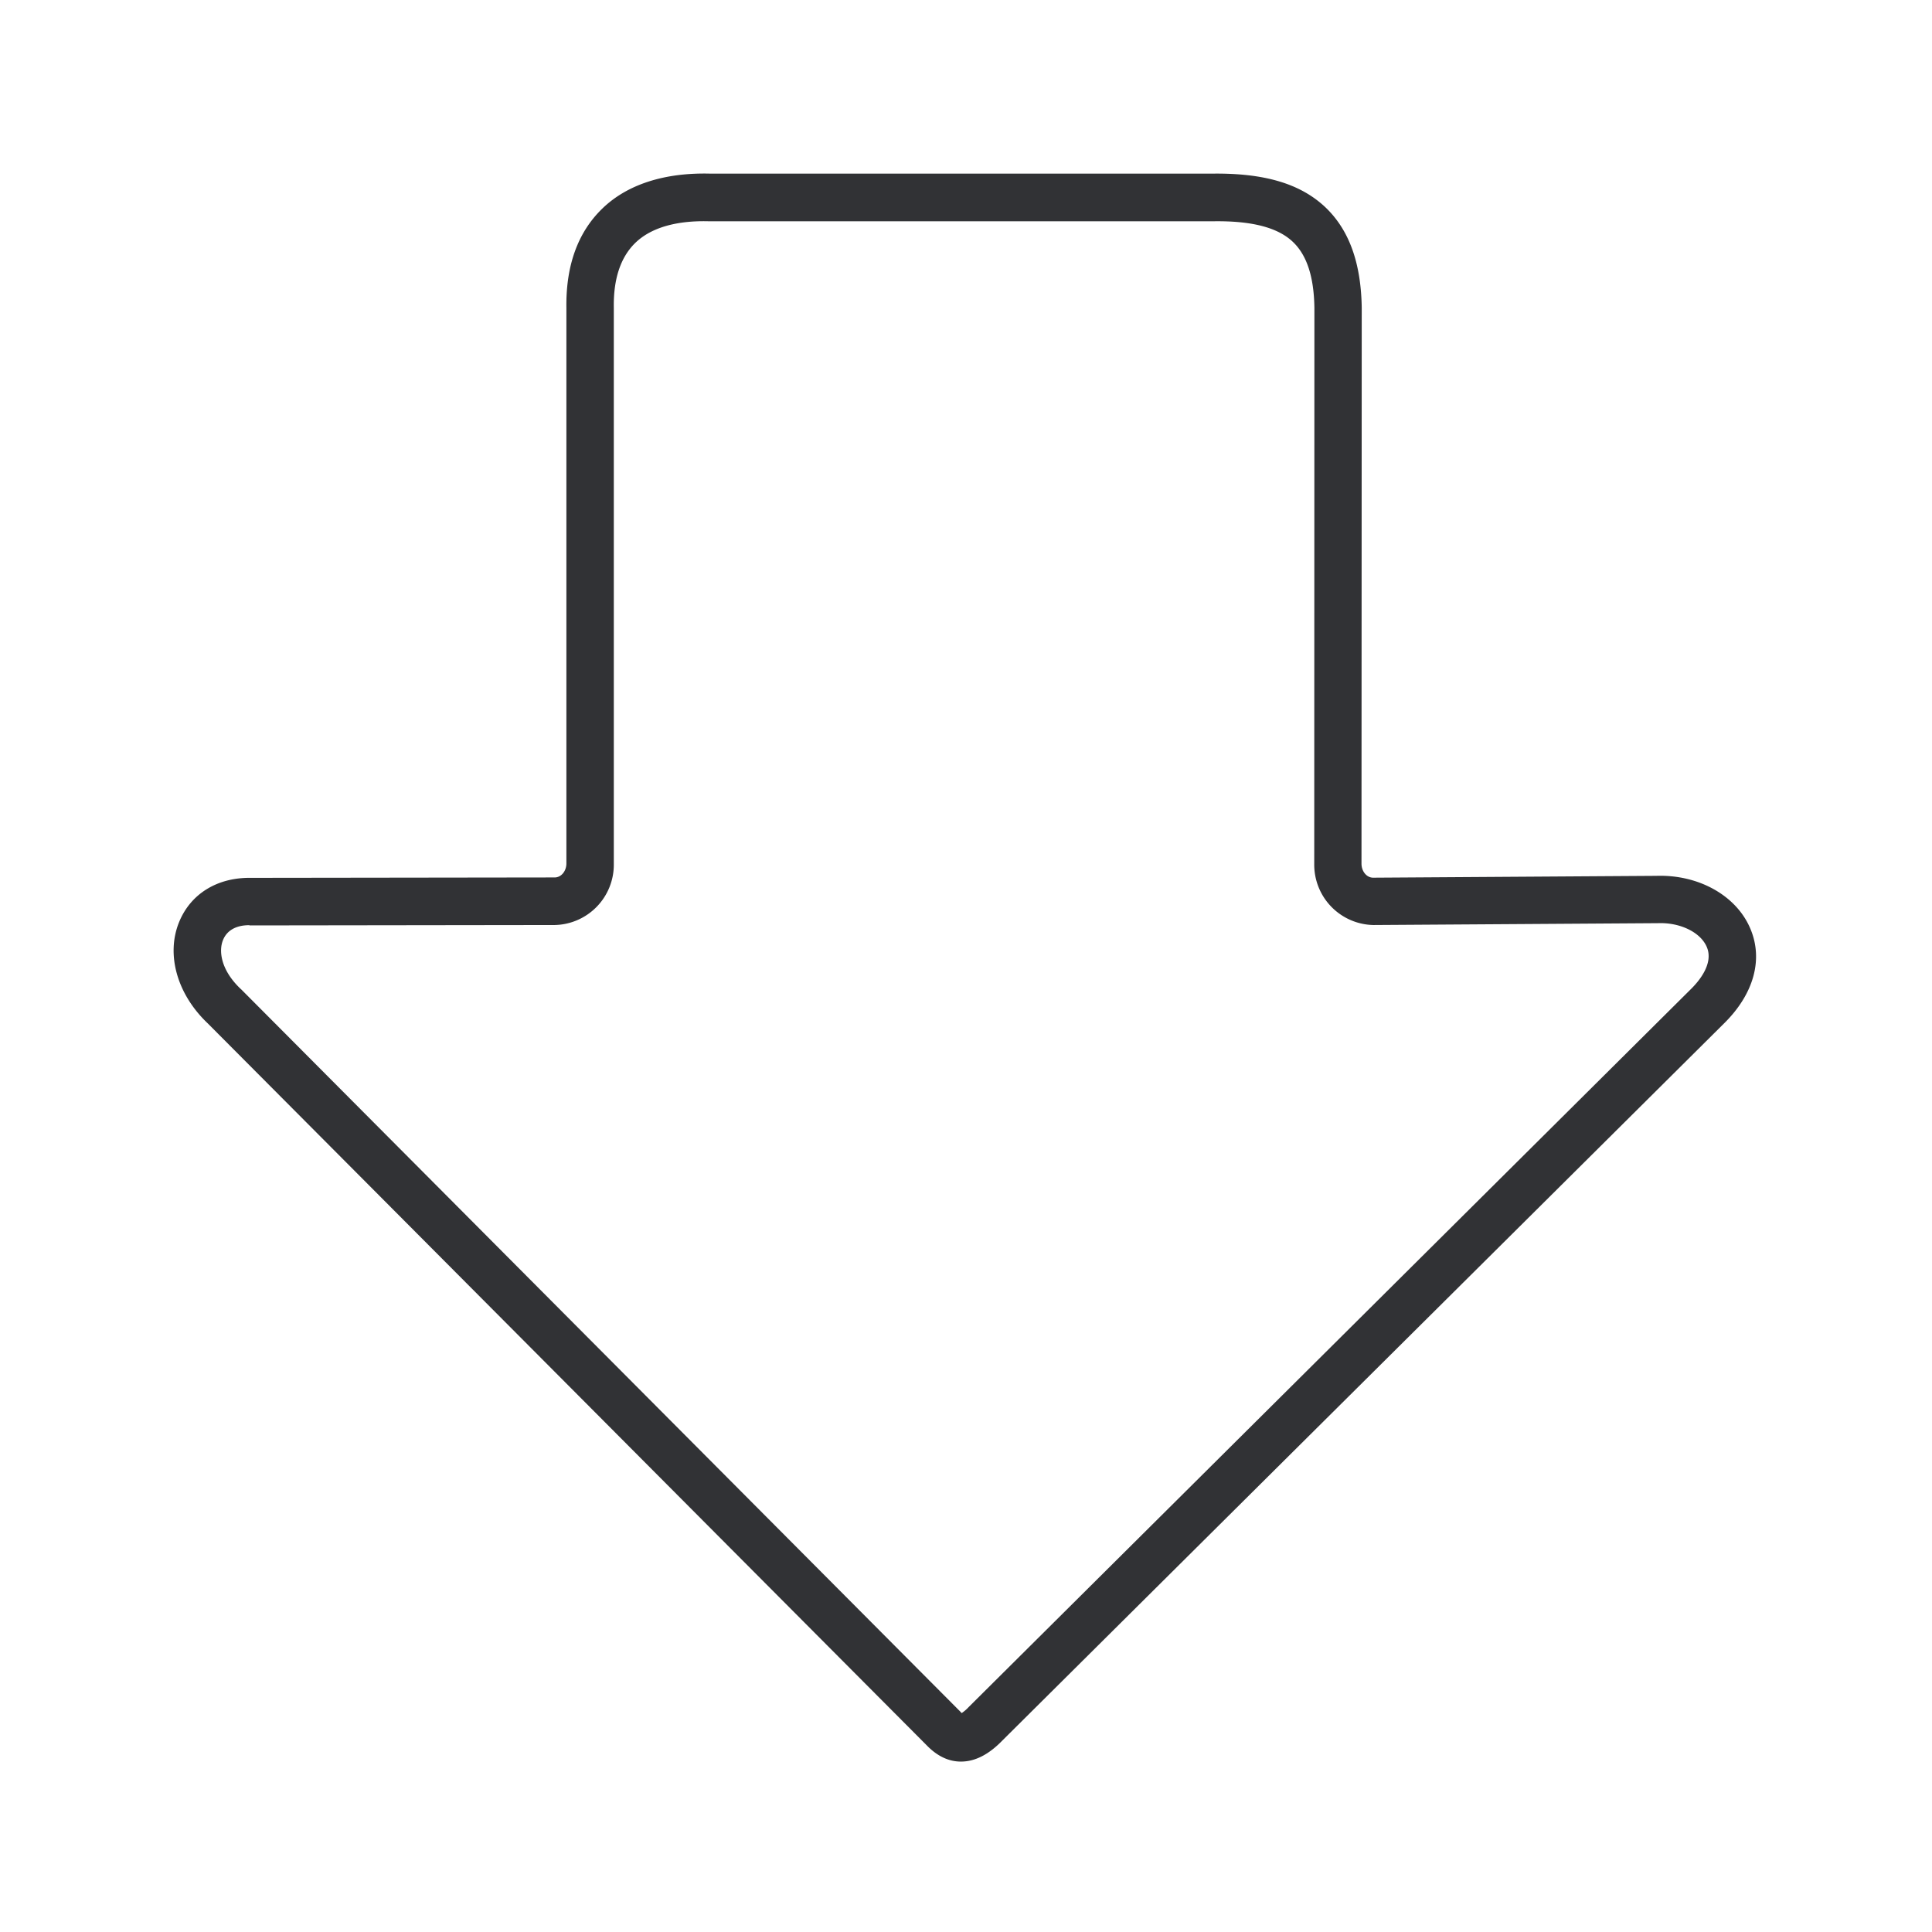 <svg width="24" height="24" xmlns="http://www.w3.org/2000/svg"><path d="M11.939 21.883h-.003c-.154 0-.297-.07-.426-.204l-8.93-8.967c-.38-.361-.52-.854-.355-1.258.143-.35.473-.554.888-.549L6.89 10.9c.082 0 .146-.079.146-.174V3.827c-.008-.524.14-.936.44-1.23.31-.305.778-.456 1.353-.44h6.218c.658-.01 1.112.124 1.426.426.288.28.434.684.443 1.238v.006l-.003 6.902c0 .095.064.174.145.174l3.519-.023c.523-.017.991.244 1.165.653.165.384.045.818-.33 1.185l-8.959 8.902c-.17.176-.341.263-.515.263zm-8.843-10.39c-.163 0-.277.065-.325.183-.056.134-.03.372.218.608l.006.005 8.936 8.975.005.006c.003.005.009.008.011.01a.49.49 0 0 0 .087-.075l.003-.003 8.96-8.907c.116-.112.292-.33.205-.532-.078-.183-.333-.306-.608-.295h-.008l-3.524.023a.75.75 0 0 1-.736-.762l.002-6.9c-.005-.386-.092-.655-.263-.82-.19-.185-.521-.269-1.008-.26H8.813c-.286-.009-.678.03-.924.271-.18.177-.27.446-.264.801v6.908a.75.75 0 0 1-.736.762l-3.782.005h-.006c.003-.002-.002-.002-.005-.002z" fill="#313235" fill-rule="nonzero"/></svg>